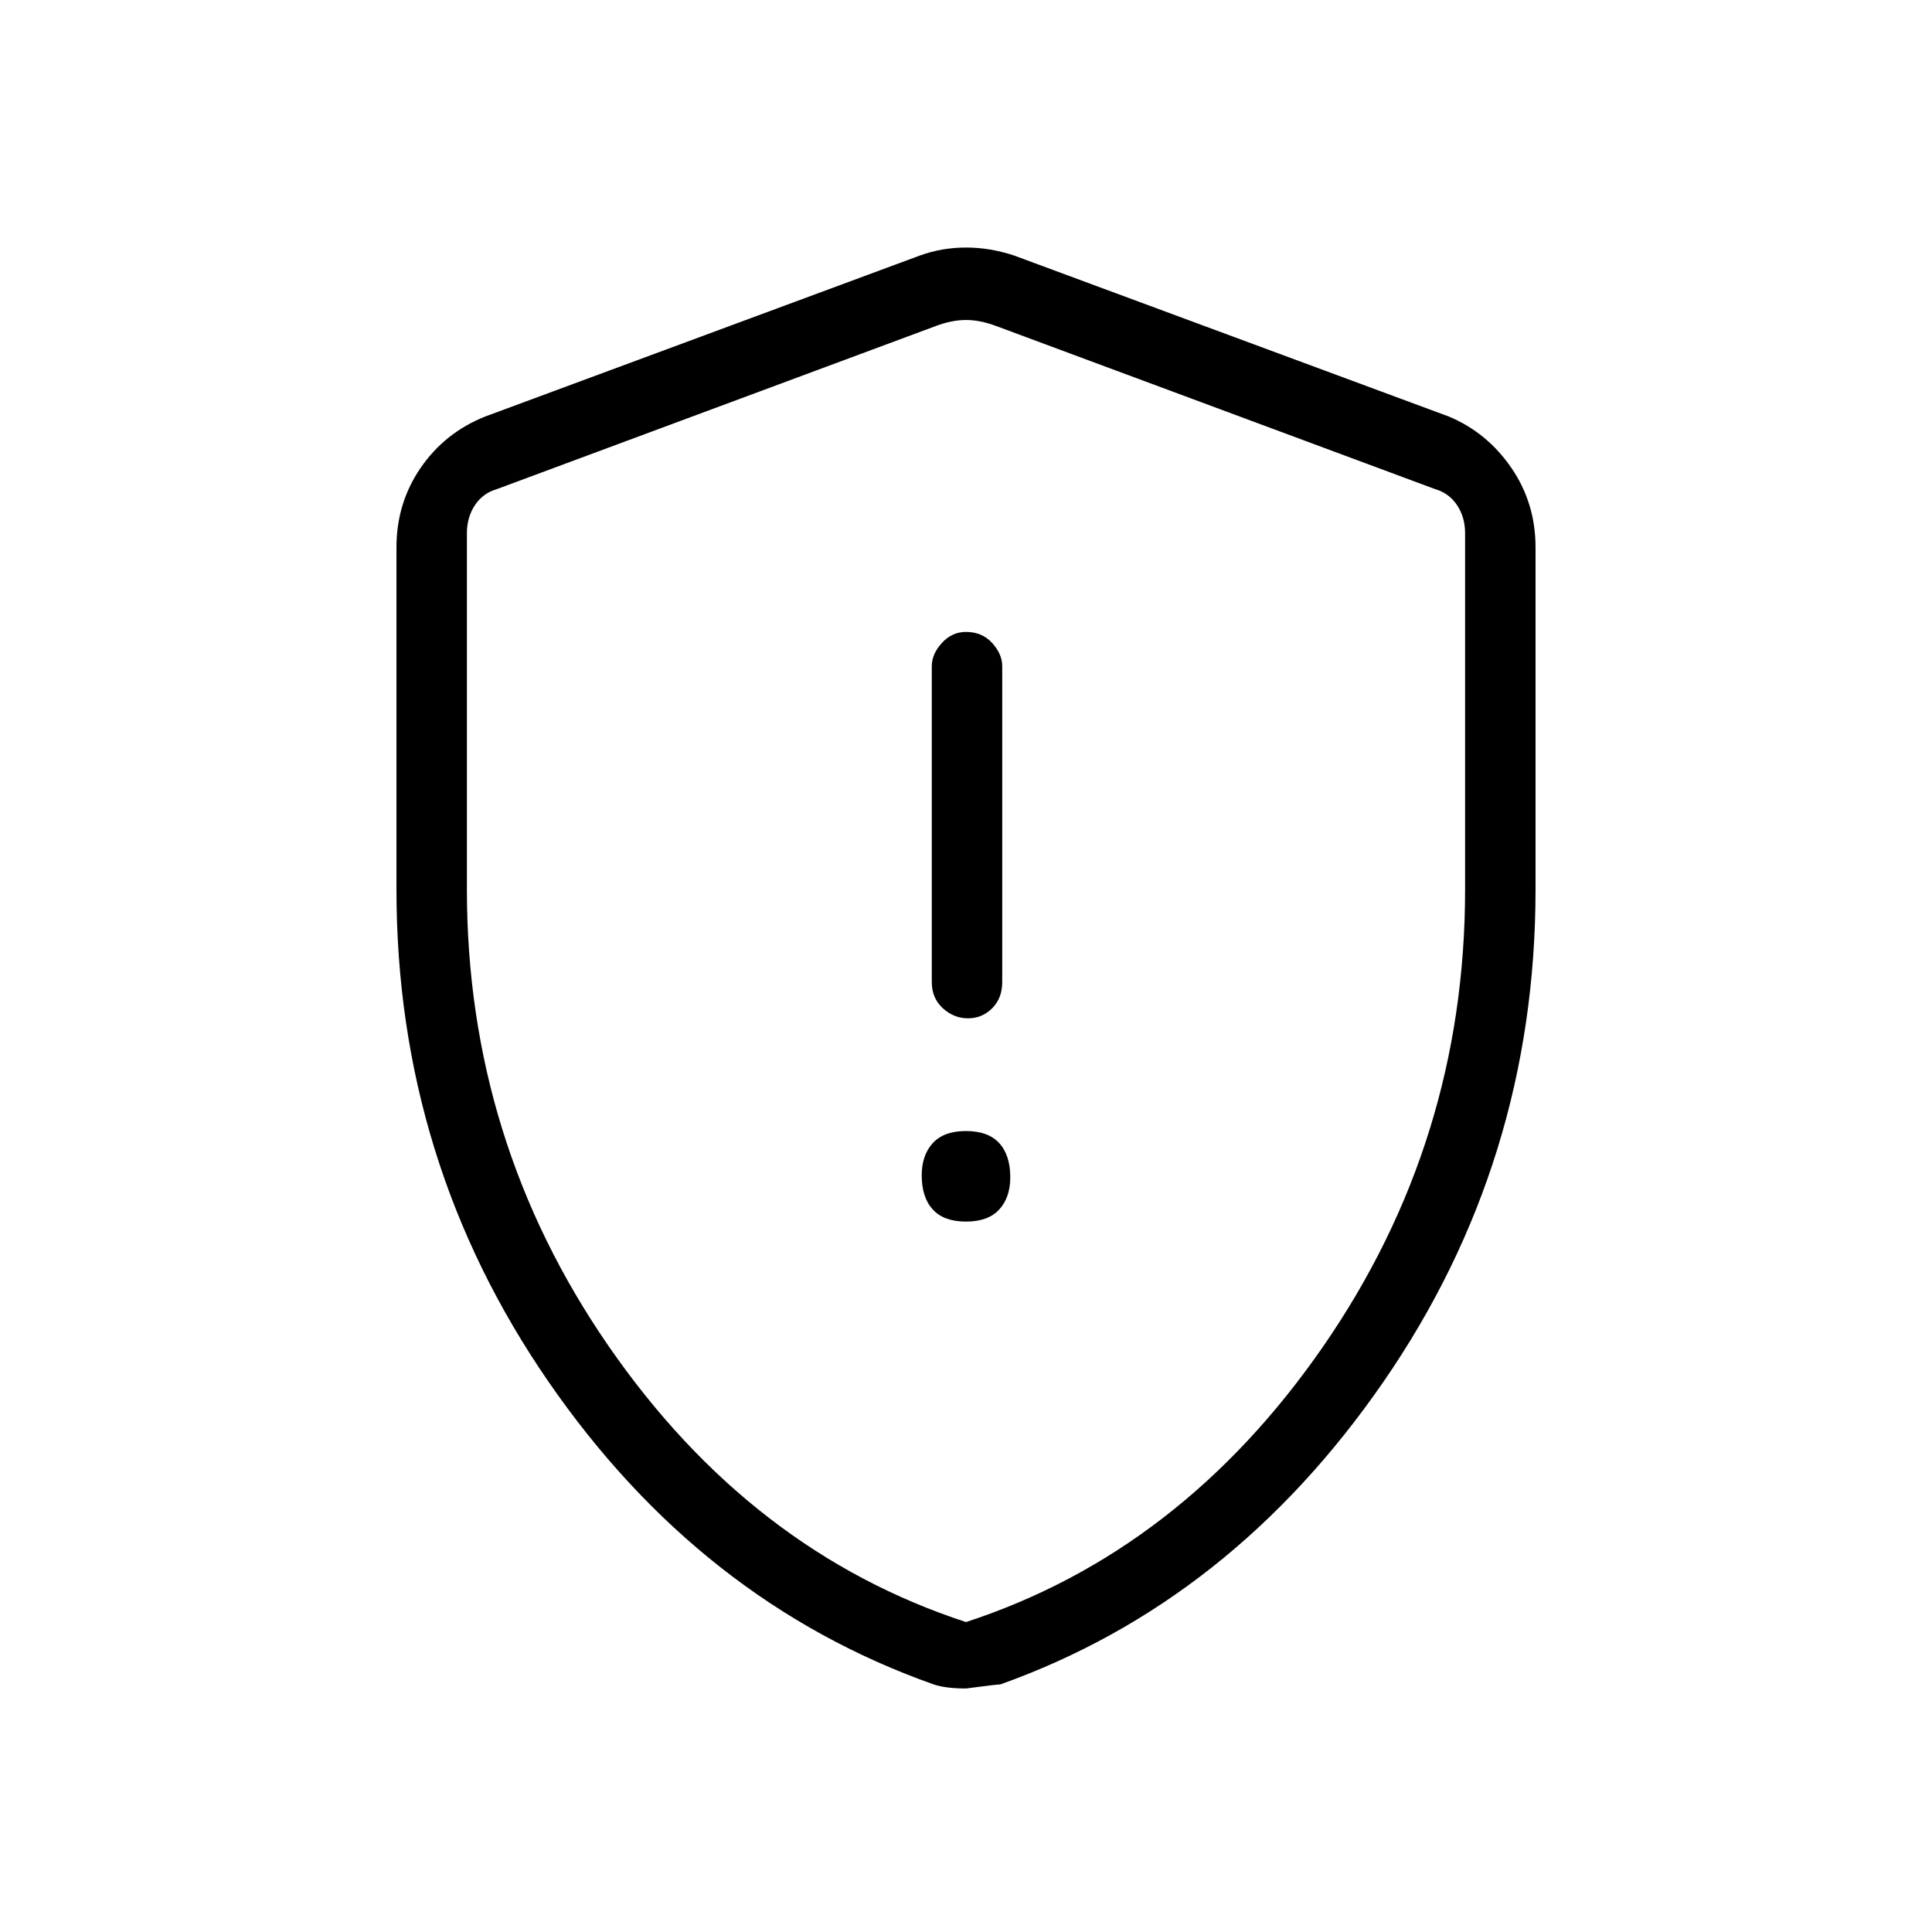 <svg xmlns="http://www.w3.org/2000/svg" height="48" width="48"><path d="M24.05 25.3q.35 0 .6-.25t.25-.65v-7.85q0-.3-.25-.575-.25-.275-.65-.275-.35 0-.6.275t-.25.575v7.85q0 .4.275.65t.625.25ZM24 30.35q.55 0 .825-.3.275-.3.275-.8 0-.55-.275-.85-.275-.3-.825-.3-.55 0-.825.3-.275.3-.275.8 0 .55.275.85.275.3.825.3Zm0 11.6q-.25 0-.45-.025t-.35-.075q-5.8-2.05-9.575-7.525Q9.85 28.85 9.85 22.1v-8.5q0-1.1.6-1.975t1.6-1.275l10.8-4q.55-.2 1.15-.2.6 0 1.2.2l10.8 4q.95.4 1.55 1.275.6.875.6 1.975v8.5q0 6.75-3.775 12.225T24.85 41.85q-.1 0-.85.1Zm0-1.65q5.35-1.75 8.875-6.85Q36.4 28.35 36.4 22.1v-8.85q0-.4-.2-.7-.2-.3-.55-.4L24.75 8.1q-.4-.15-.75-.15t-.75.15l-10.9 4.05q-.35.1-.55.4-.2.3-.2.7v8.85q0 6.25 3.525 11.35T24 40.3Zm0-16.2Z"/></svg>
